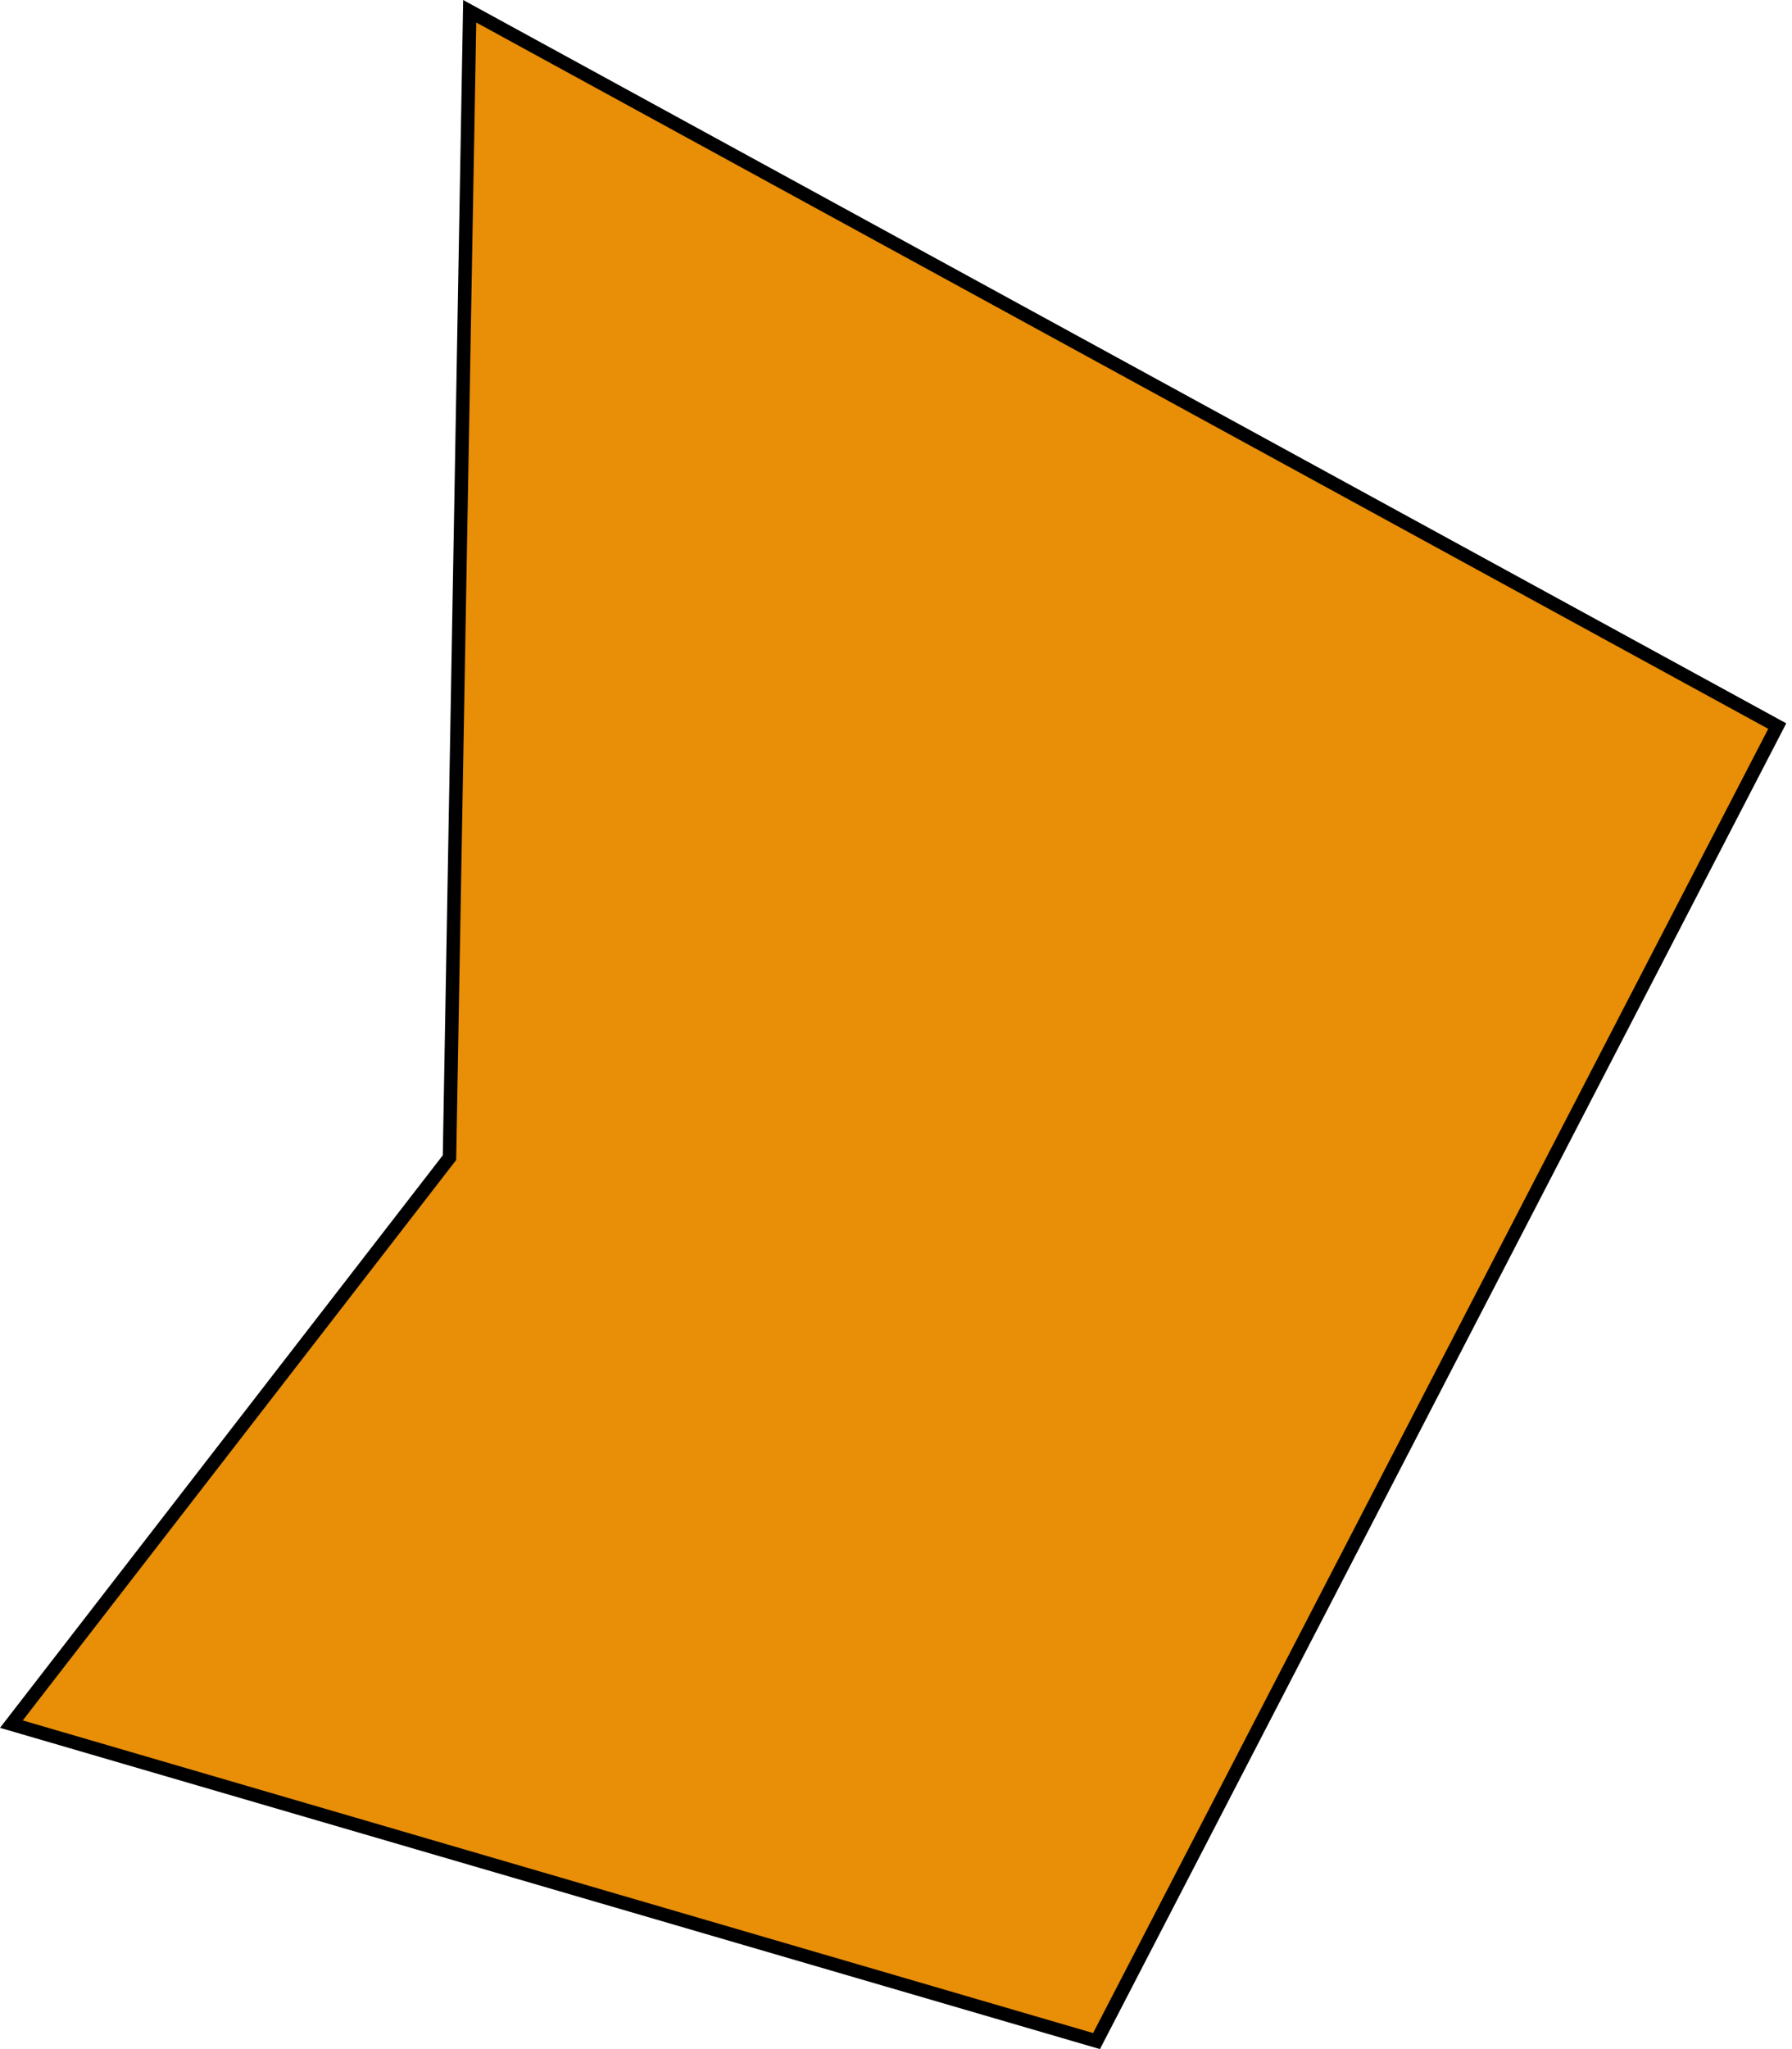 <svg width="133" height="152" viewBox="0 0 133 152" fill="none" xmlns="http://www.w3.org/2000/svg">
<path d="M0.845 127.894L81.382 151.404L131.905 53.86L34.861 0.835L33.36 85.874L0.845 127.894Z" fill="#E88E07" stroke="black"/>
</svg>
